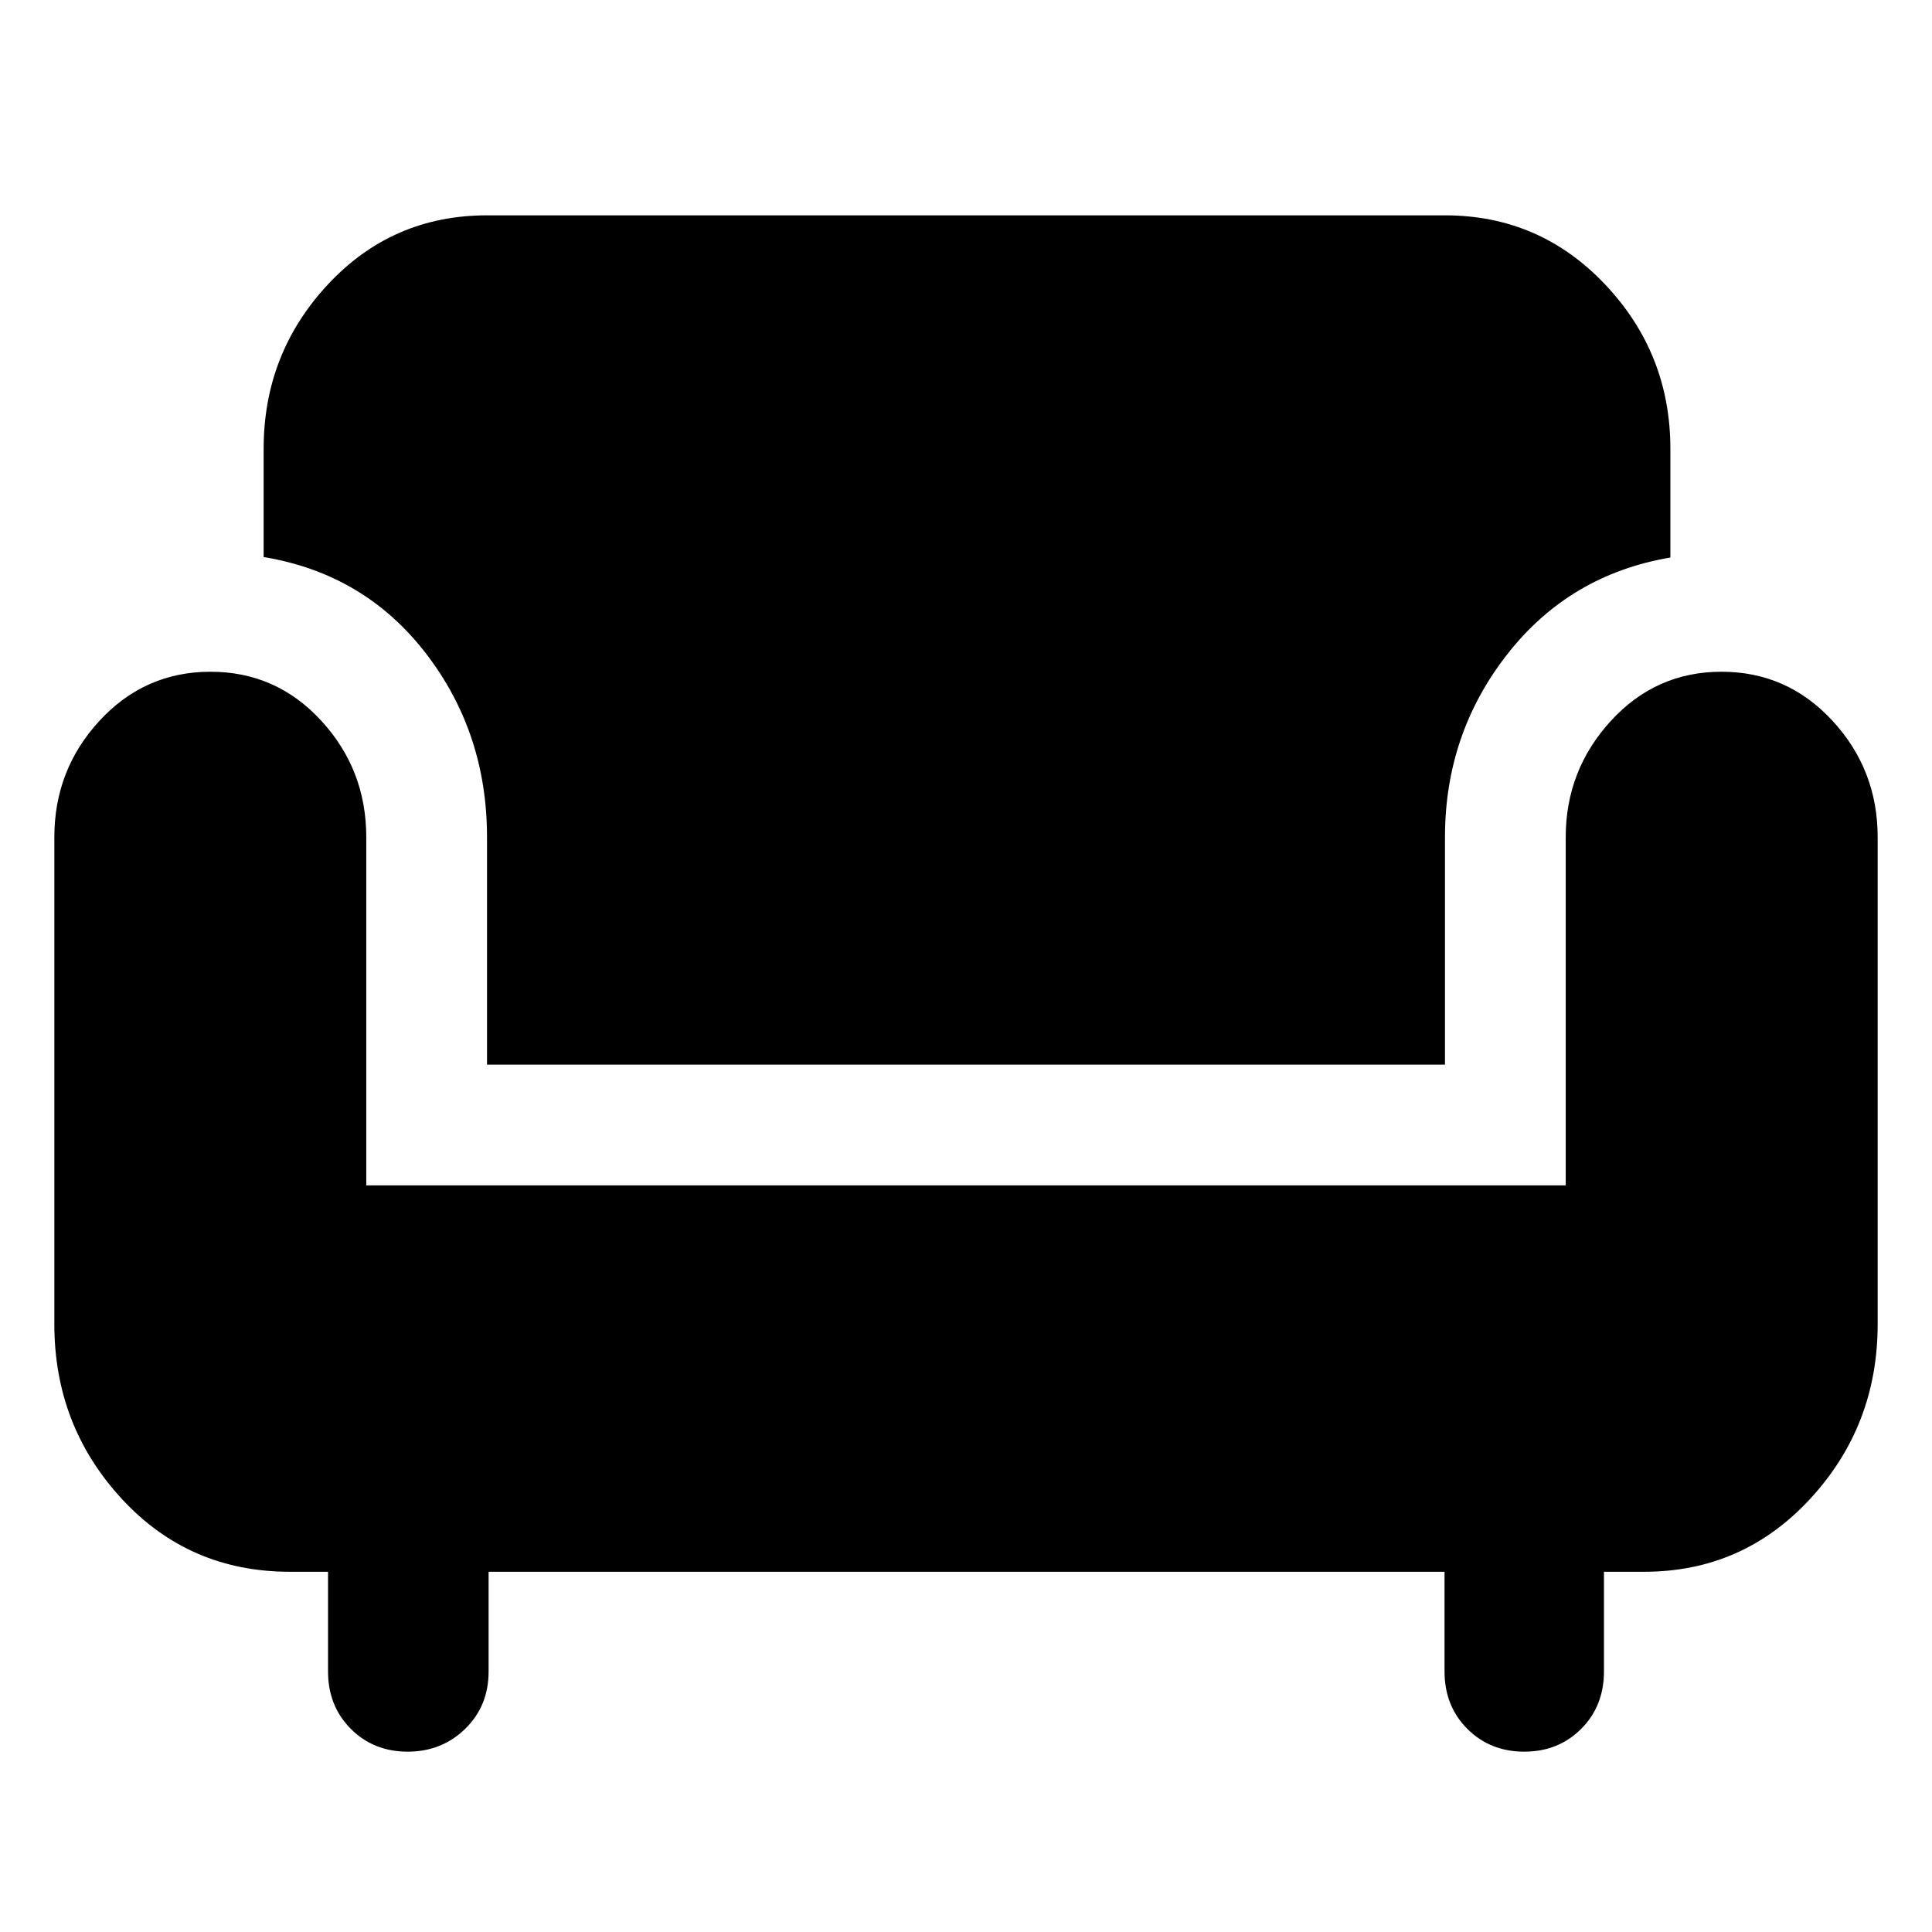 <svg xmlns="http://www.w3.org/2000/svg" width="48" height="48" viewBox="0 -960 960 960"><path d="M202.56-89.607q-16.908 0-28.234-11.326Q163-112.26 163-129.504v-49.495h-19q-50.087 0-83.544-36.292Q27-251.583 27-302v-242q0-33.565 22.479-57.891 22.478-24.327 55.119-24.327t55.022 24.327Q182-577.565 182-544v173h596v-173q0-33.261 22.381-57.739 22.381-24.479 55.022-24.479t55.119 24.327q22.479 24.326 22.479 57.891v242q0 50.417-33.481 86.709-33.48 36.292-82.52 36.292h-20v49.495q0 17.244-11.326 28.571-11.326 11.326-28.283 11.326t-28.283-11.326q-11.326-11.327-11.326-28.571v-49.495H242.784v49.495q0 17.244-11.659 28.571-11.658 11.326-28.565 11.326ZM242-431v-113q0-51.957-30.457-91.435-30.456-39.478-80.544-47.783V-737q0-47.417 31.981-81.709 31.98-34.292 79.02-34.292h476q47.04 0 79.52 34.292 32.481 34.292 32.481 81.709v54.034q-50.088 8.487-81.044 48.062Q718-595.328 718-544v113H242Z"/></svg>